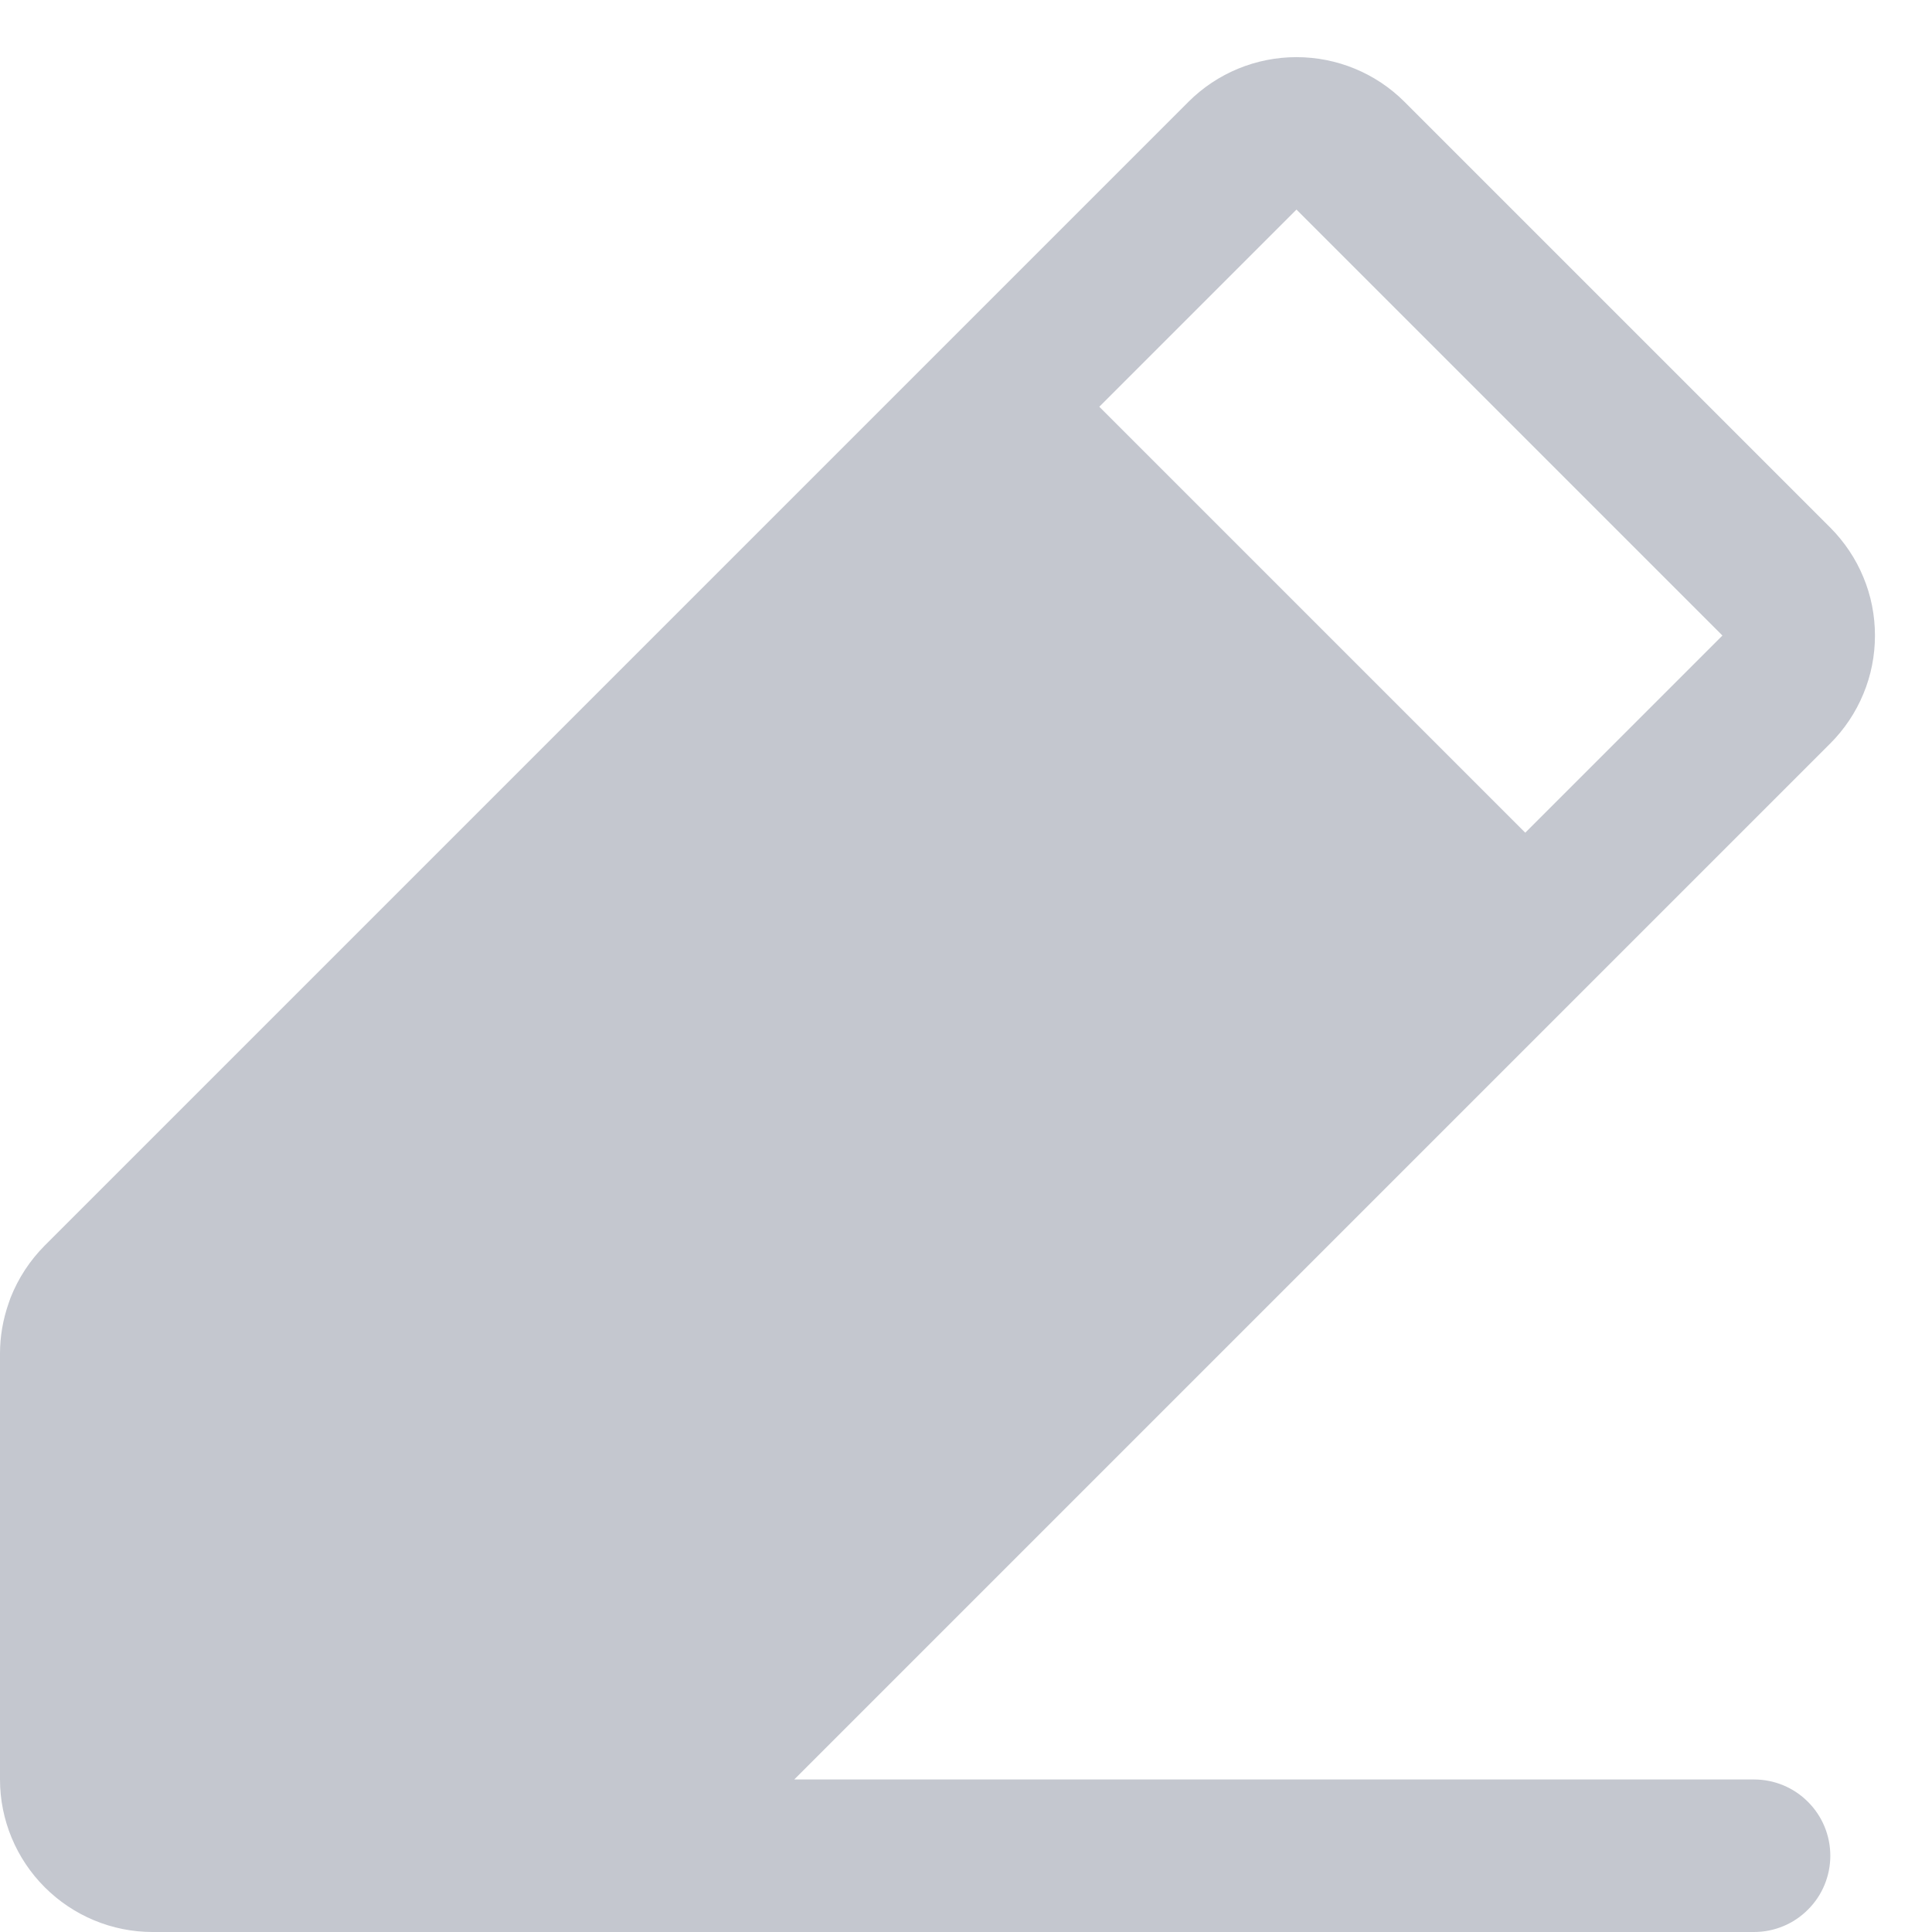 <svg width="19" height="19" viewBox="0 0 19 19" fill="none" xmlns="http://www.w3.org/2000/svg">
<path d="M17.25 17.5H7.811L15.53 9.781L15.53 9.78L15.531 9.78L18 7.311C18.139 7.172 18.25 7.006 18.325 6.824C18.401 6.642 18.439 6.447 18.439 6.25C18.439 6.053 18.401 5.858 18.325 5.676C18.25 5.494 18.139 5.329 18 5.189L13.811 1C13.529 0.719 13.148 0.562 12.75 0.562C12.352 0.562 11.971 0.719 11.689 1L0.439 12.25C0.294 12.396 0.18 12.57 0.104 12.762C0.097 12.78 0.09 12.8 0.084 12.819C0.029 12.977 0 13.143 0 13.311V17.5C0 17.898 0.159 18.279 0.44 18.56C0.721 18.841 1.102 19 1.5 19H17.25C17.449 19 17.64 18.921 17.78 18.78C17.921 18.64 18 18.449 18 18.25C18 18.051 17.921 17.86 17.78 17.72C17.64 17.579 17.449 17.5 17.25 17.5ZM12.75 2.061L16.939 6.25L15 8.189L10.811 4L12.75 2.061Z" fill="#C4C7CF"/>
</svg>
